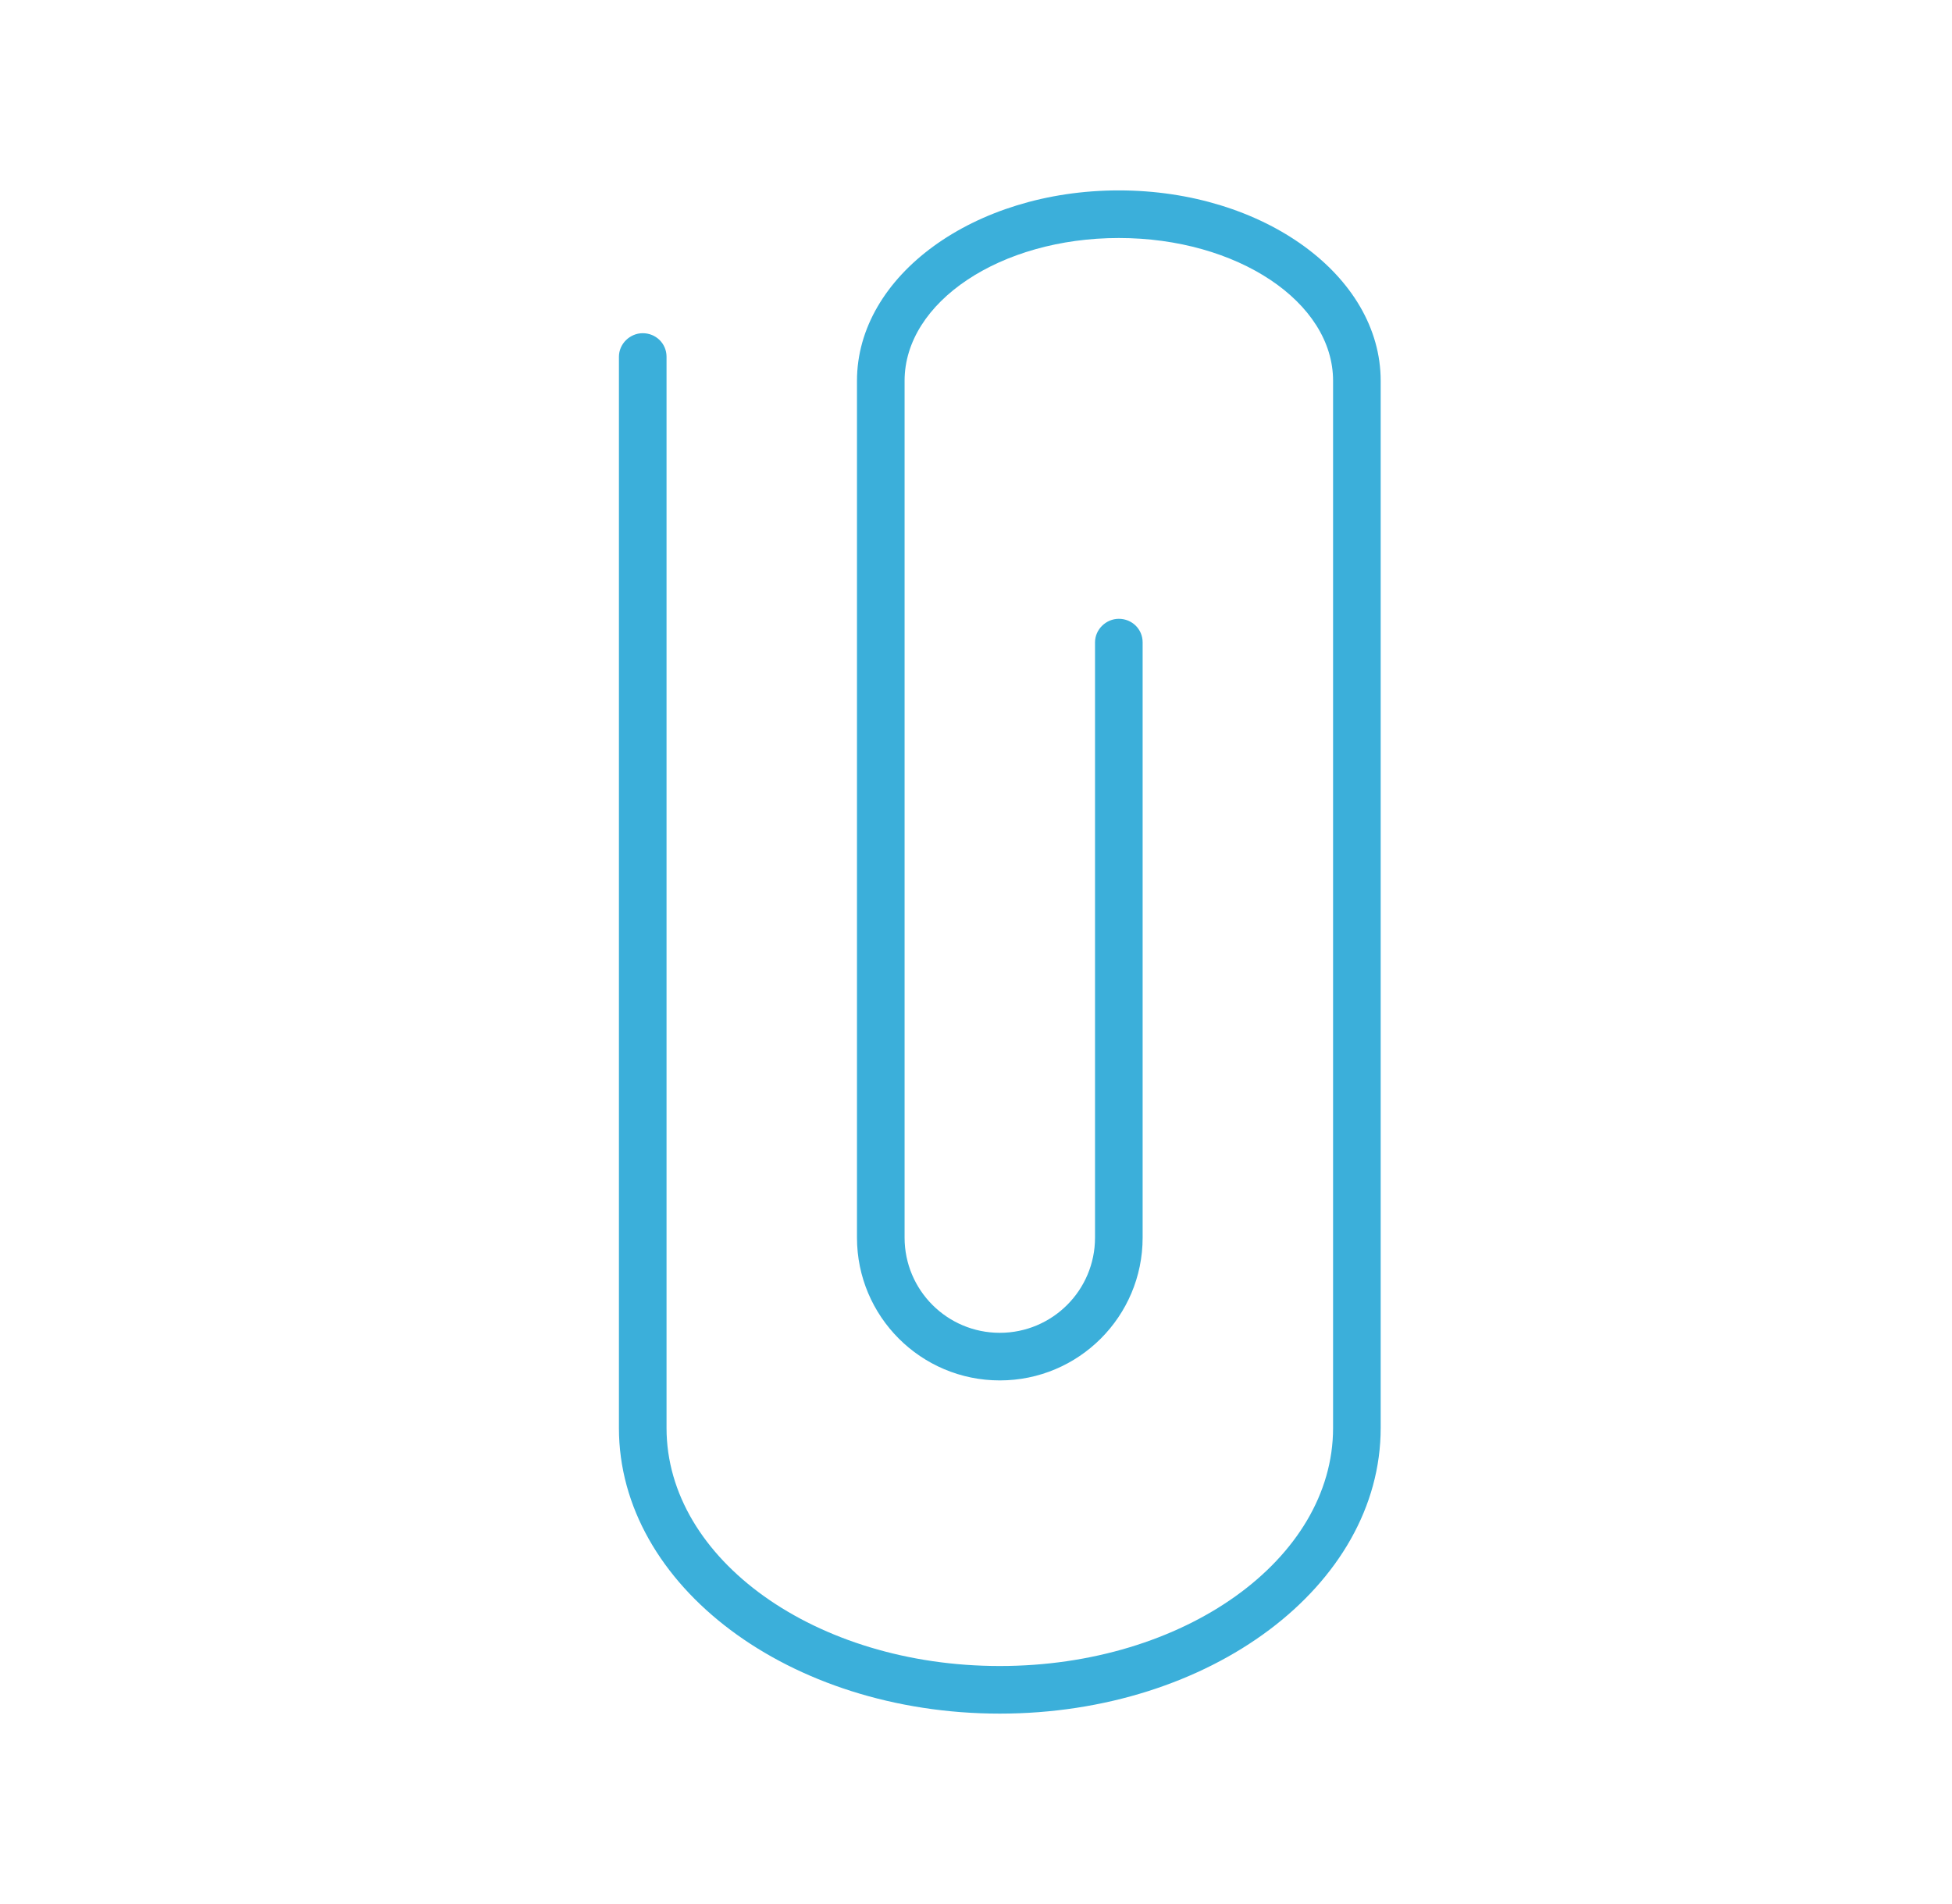 <?xml version="1.0" encoding="UTF-8" standalone="no"?>
<svg width="41px" height="40px" viewBox="0 0 41 40" version="1.1" xmlns="http://www.w3.org/2000/svg" xmlns:xlink="http://www.w3.org/1999/xlink" xmlns:sketch="http://www.bohemiancoding.com/sketch/ns">
    <!-- Generator: Sketch 3.2.2 (9983) - http://www.bohemiancoding.com/sketch -->
    <title>attach_active</title>
    <desc>Created with Sketch.</desc>
    <defs></defs>
    <g id="save-svg" stroke="none" stroke-width="1" fill="none" fill-rule="evenodd" sketch:type="MSPage">
        <g id="attach_active" sketch:type="MSArtboardGroup" transform="translate(1, 0)">
            <g id="icon_attachement-fill" sketch:type="MSLayerGroup">
                <rect id="Padding" sketch:type="MSShapeGroup" x="0" y="0" width="40" height="40"></rect>
                <path d="M23,15.252 L23,13.495 C23,13.216 22.776,13 22.5,13 C22.232,13 22,13.222 22,13.495 L22,15.252 L22,26 L23,26 L23,15.252 Z M13,9.252 L13,7.495 C13,7.216 12.776,7 12.5,7 C12.232,7 12,7.222 12,7.495 L12,9.252 L12,30 L13,30 L13,9.252 Z M23,26 C23,27.657 21.657,29 20,29 C18.343,29 17,27.657 17,26 L18,26 C18,27.105 18.895,28 20,28 C21.105,28 22,27.105 22,26 L23,26 L23,26 Z M28,30 C28,33.314 24.418,36 20,36 C15.582,36 12,33.314 12,30 L13,30 C13,32.761 16.134,35 20,35 C23.866,35 27,32.761 27,30 L28,30 L28,30 Z M28,8 C28,5.791 25.538,4 22.5,4 C19.462,4 17,5.791 17,8 L18,8 C18,6.343 20.015,5 22.5,5 C24.985,5 27,6.343 27,8 L28,8 L28,8 Z M27,8 L28,8 L28,30 L27,30 L27,8 Z M17,8 L18,8 L18,26 L17,26 L17,8 Z" id="Oval-44" fill="#3BAFDA" sketch:type="MSShapeGroup"></path>
            </g>
        </g>
    </g>
</svg>